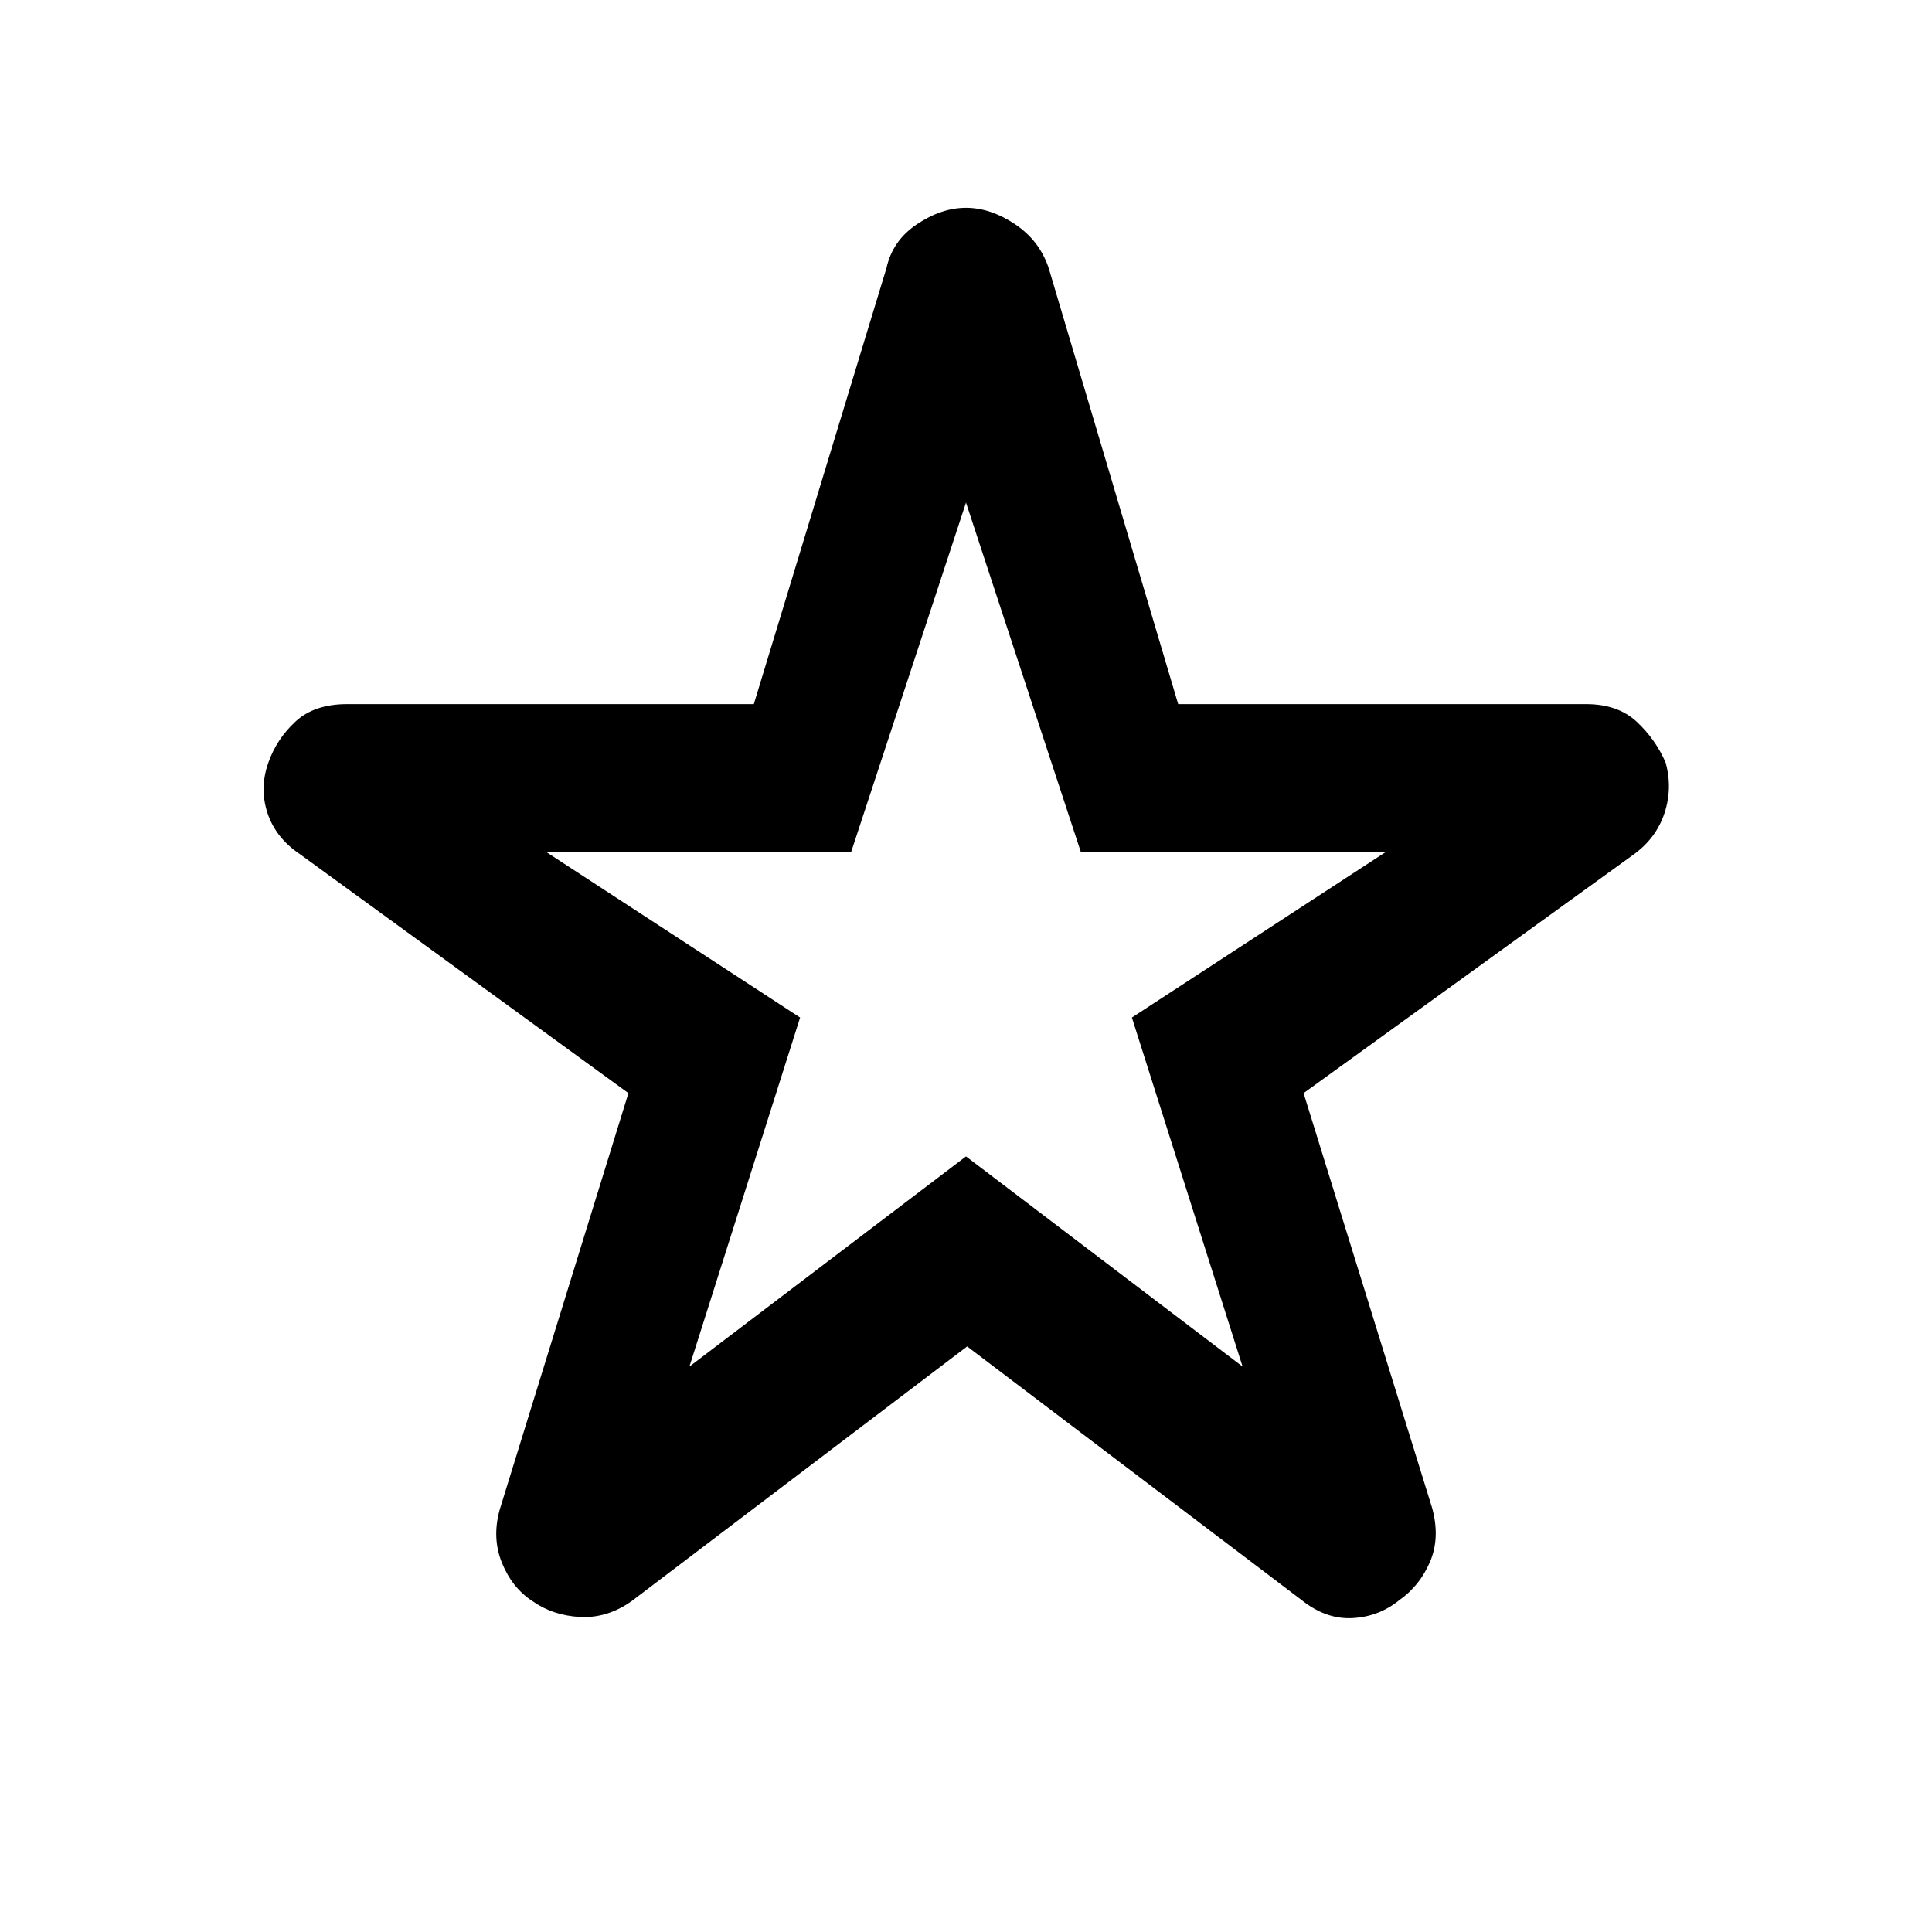 <svg xmlns="http://www.w3.org/2000/svg" height="48" viewBox="0 -960 960 960" width="48"><path d="M342.57-280.96 480-385.39l137.43 104.43-55-173.43 126.44-82.44H537l-57-173.43-57 173.43H271.13l126.44 82.44-55 173.43Zm138-10L313.83-164.39q-12.13 8.56-25.61 7.85-13.48-.72-23.61-7.85-10.13-6.57-15.2-19.05-5.06-12.47-1.06-26.6l63.91-206.79-163.17-118.69q-12.13-8.13-16.2-20.54-4.06-12.42.5-25.11 4.13-11.7 13.48-20.33 9.35-8.63 25.61-8.63h202.09l65.91-216.65q3-13.7 15.19-21.83 12.2-8.13 24.33-8.13 12.13 0 24.33 8.13 12.19 8.13 16.76 21.83l64.34 216.65h202.66q15.69 0 25.04 8.63t14.48 20.33q3.56 12.69-.5 25.11-4.07 12.41-15.2 20.54L647.74-416.83l63.91 206.22q4 14.7-1.06 26.61-5.07 11.91-15.2 19.04-10.13 8.26-23.33 8.98-13.19.72-25.32-8.98l-166.17-126ZM480-496.39Z"/></svg>